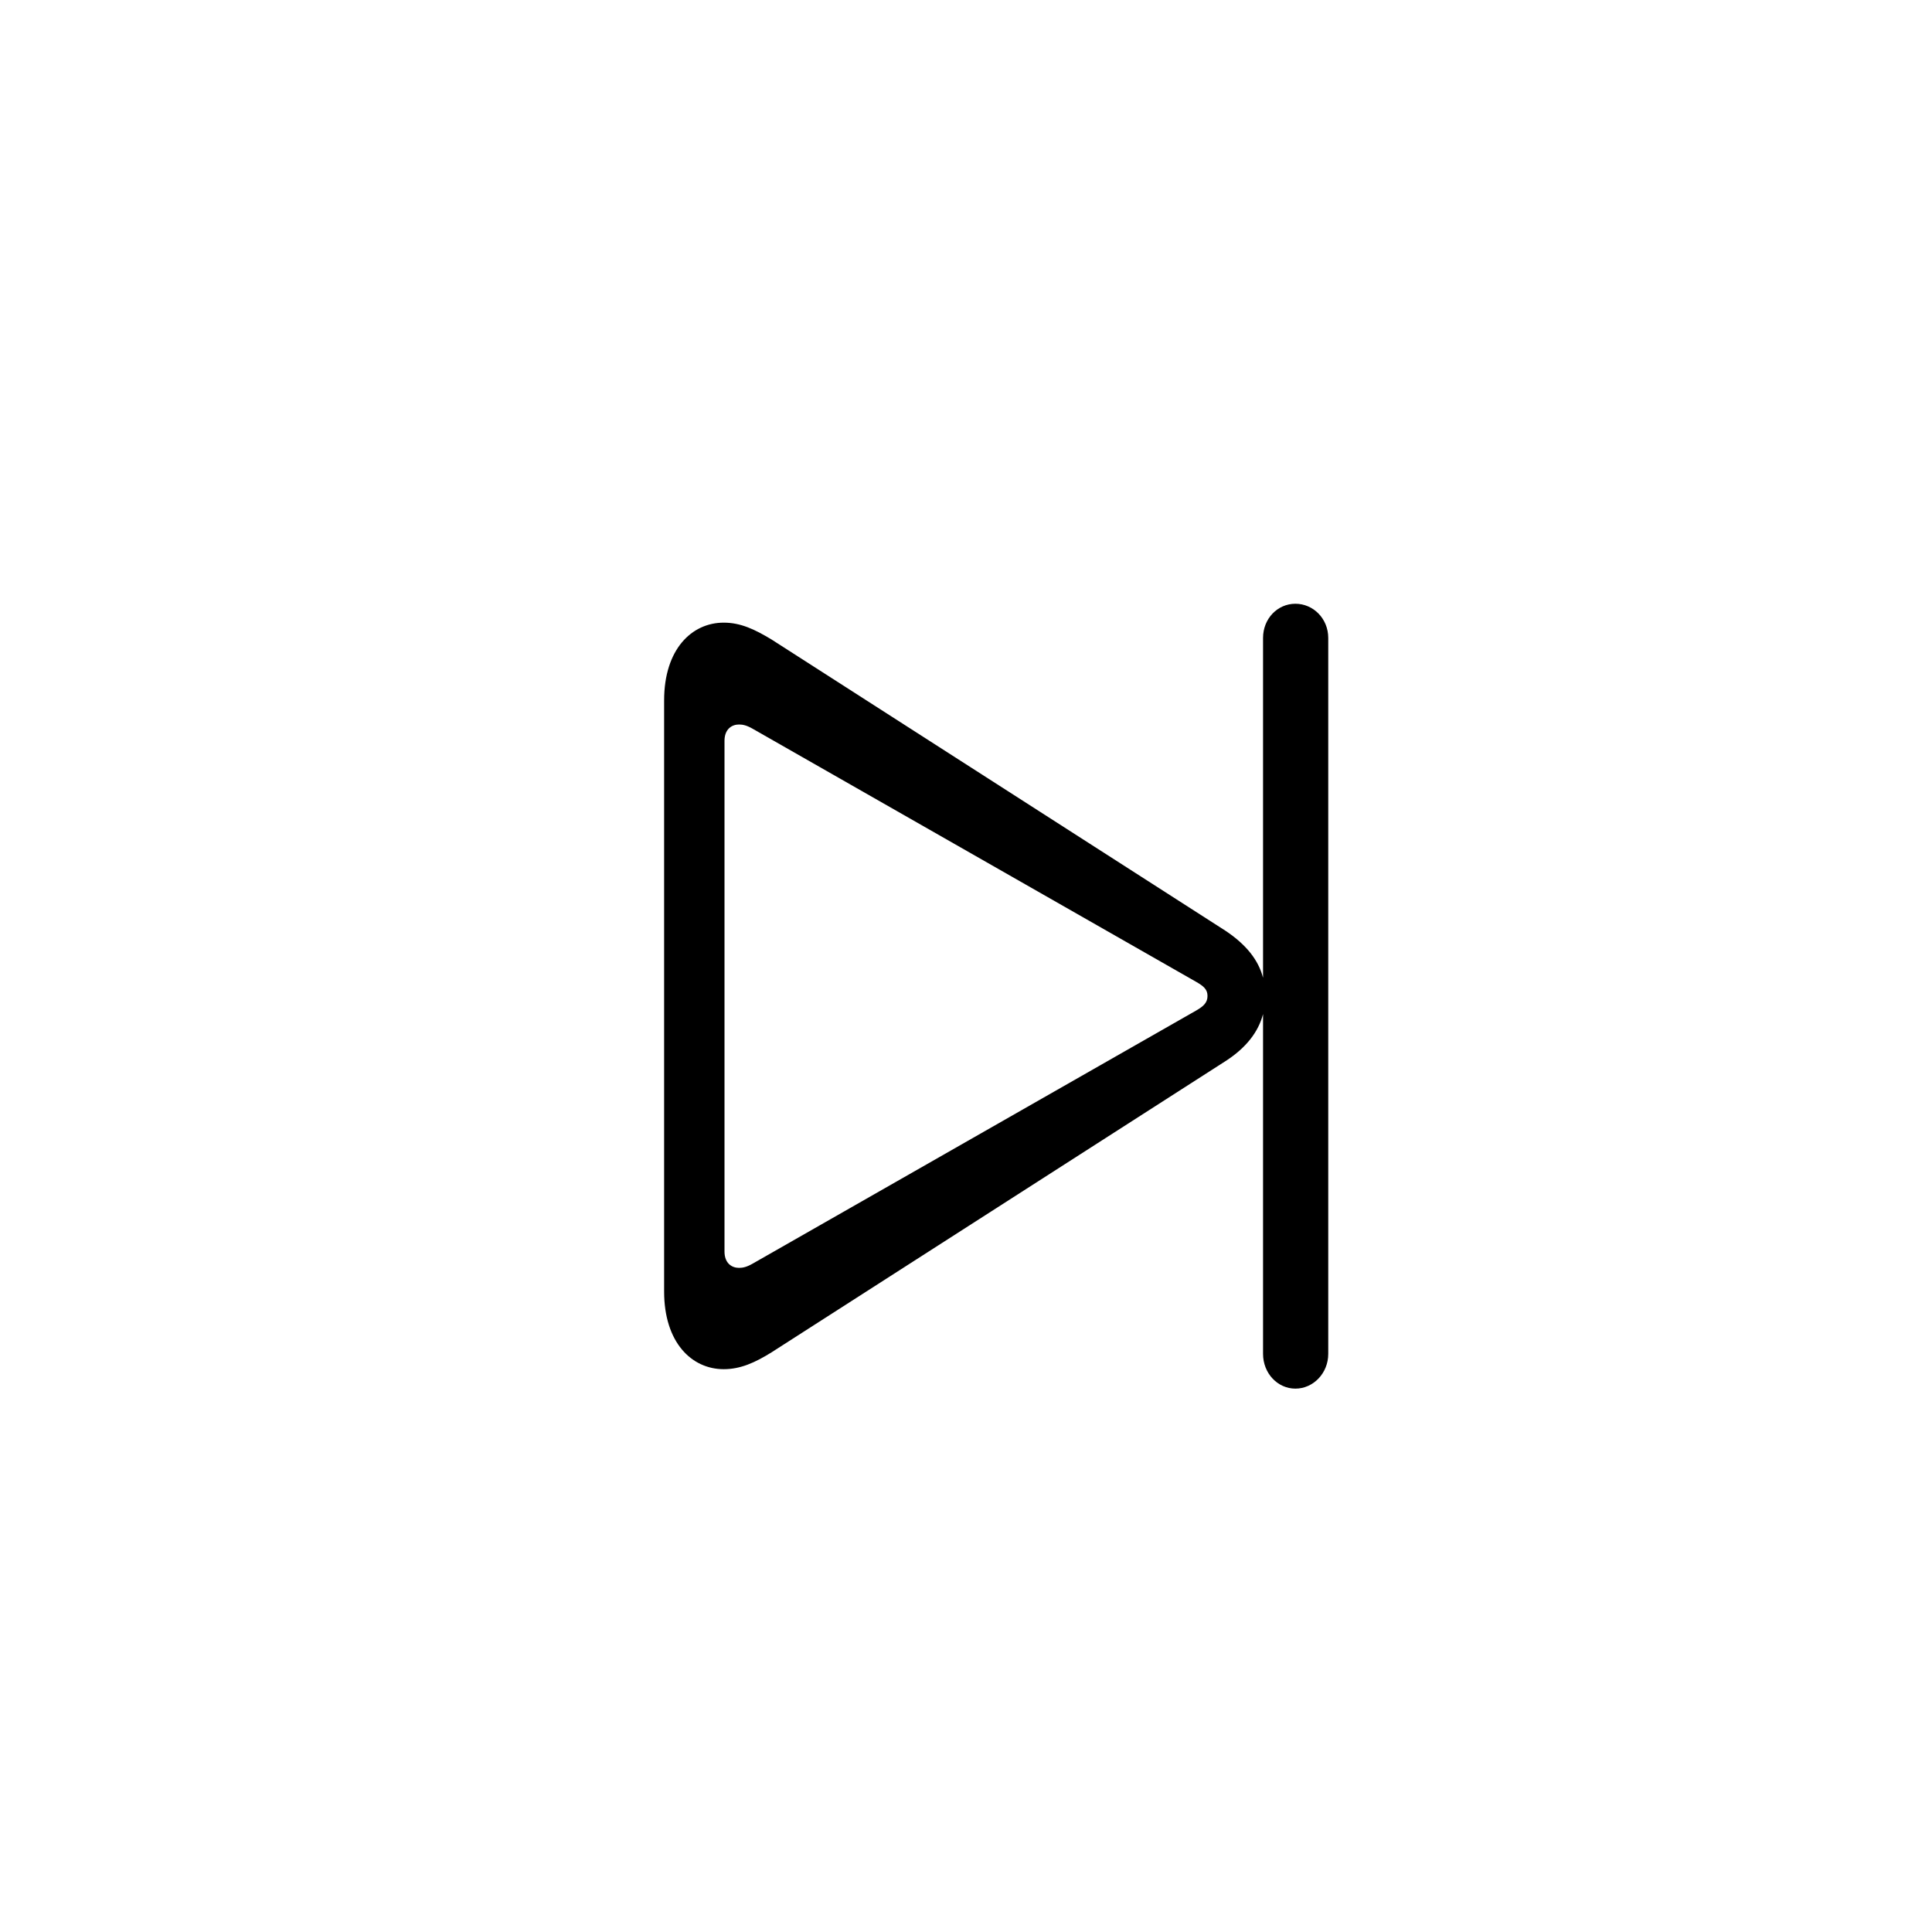 <?xml version="1.0"?>
	<svg xmlns="http://www.w3.org/2000/svg" 
		width="32" 
		height="32" 
		viewbox="0 0 32 32" 
		code="82679" 
		 transform=""
		><path d="M22 22.424C22 22.746 21.751 23 21.456 23 21.161 23 20.92 22.746 20.92 22.424V16.796C20.843 17.092 20.64 17.355 20.299 17.575L12.779 22.399C12.507 22.568 12.266 22.678 11.987 22.678 11.458 22.678 11 22.238 11 21.392V11.6C11 10.753 11.458 10.313 11.987 10.313 12.266 10.313 12.499 10.423 12.779 10.592L20.299 15.417C20.64 15.645 20.843 15.899 20.92 16.195V10.567C20.92 10.245 21.161 10 21.456 10 21.751 10 22 10.245 22 10.567V22.424ZM12 20.729C12 20.923 12.12 21 12.241 21 12.305 21 12.37 20.985 12.466 20.93L19.815 16.736C19.936 16.666 20 16.605 20 16.496 20 16.388 19.936 16.334 19.815 16.264L12.466 12.07C12.37 12.015 12.305 12 12.241 12 12.12 12 12 12.077 12 12.271V20.729Z"/>
	</svg>
	